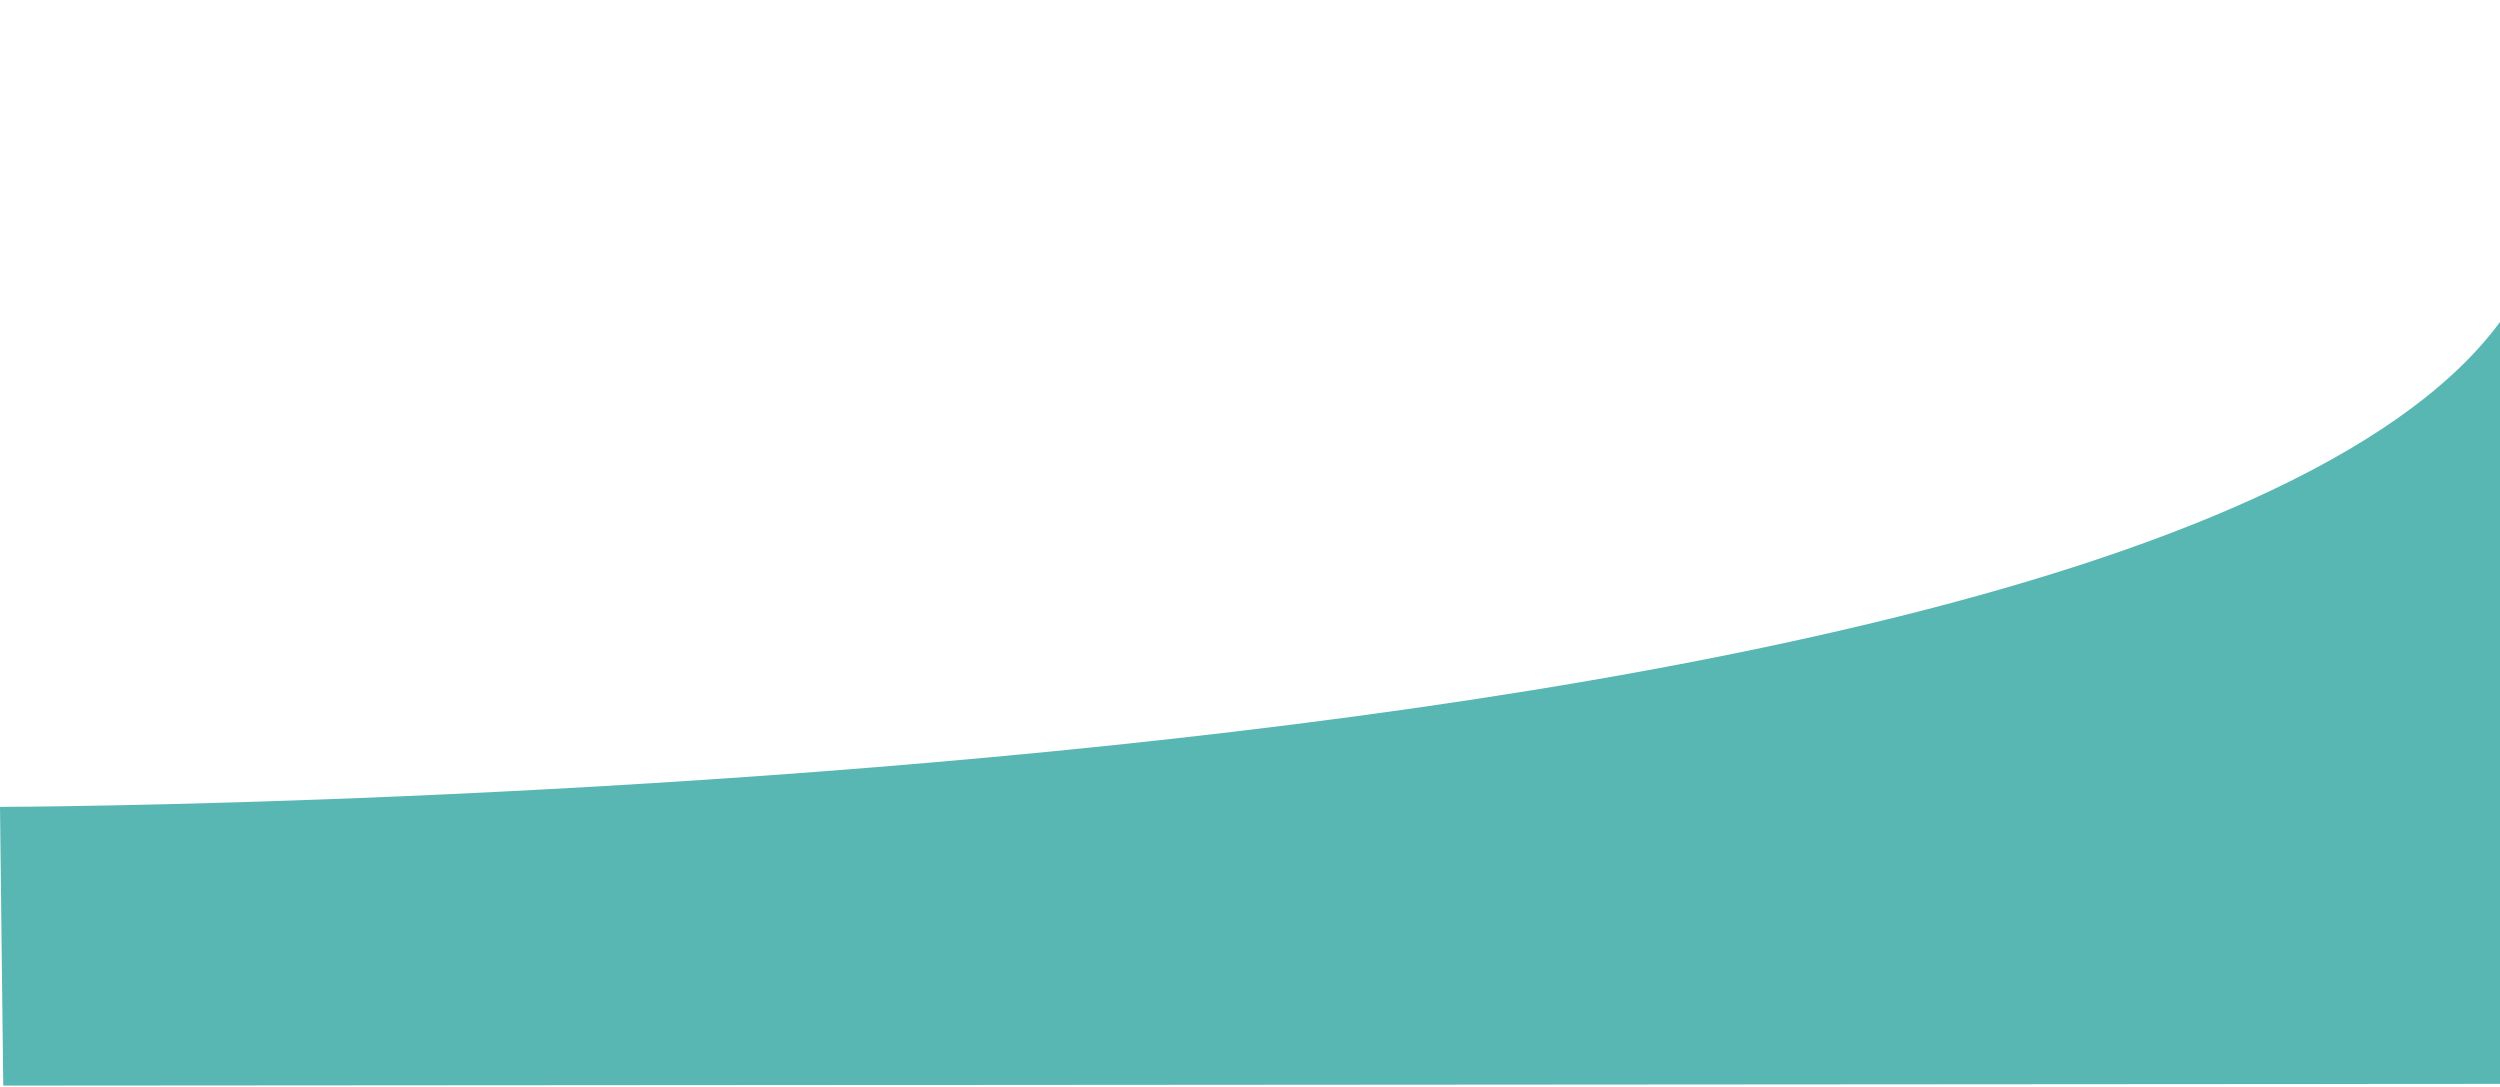 <?xml version="1.0" encoding="utf-8"?>
<svg width="1920px" height="835px" viewBox="0 0 1920 835" version="1.1" xmlns:xlink="http://www.w3.org/1999/xlink" xmlns="http://www.w3.org/2000/svg">
  <desc>Created with Lunacy</desc>
  <path d="M0 619.176C0 619.176 1993.73 615.501 1957.36 124.706C1951.34 43.346 1940.01 26.208 1923 0C1923 0 1920 831.917 1920 831.917L2.5 833.249L0 619.176Z" transform="translate(0 0.5)" id="New-shape-Copy-5" fill="#59B7B3" stroke="none" />
</svg>